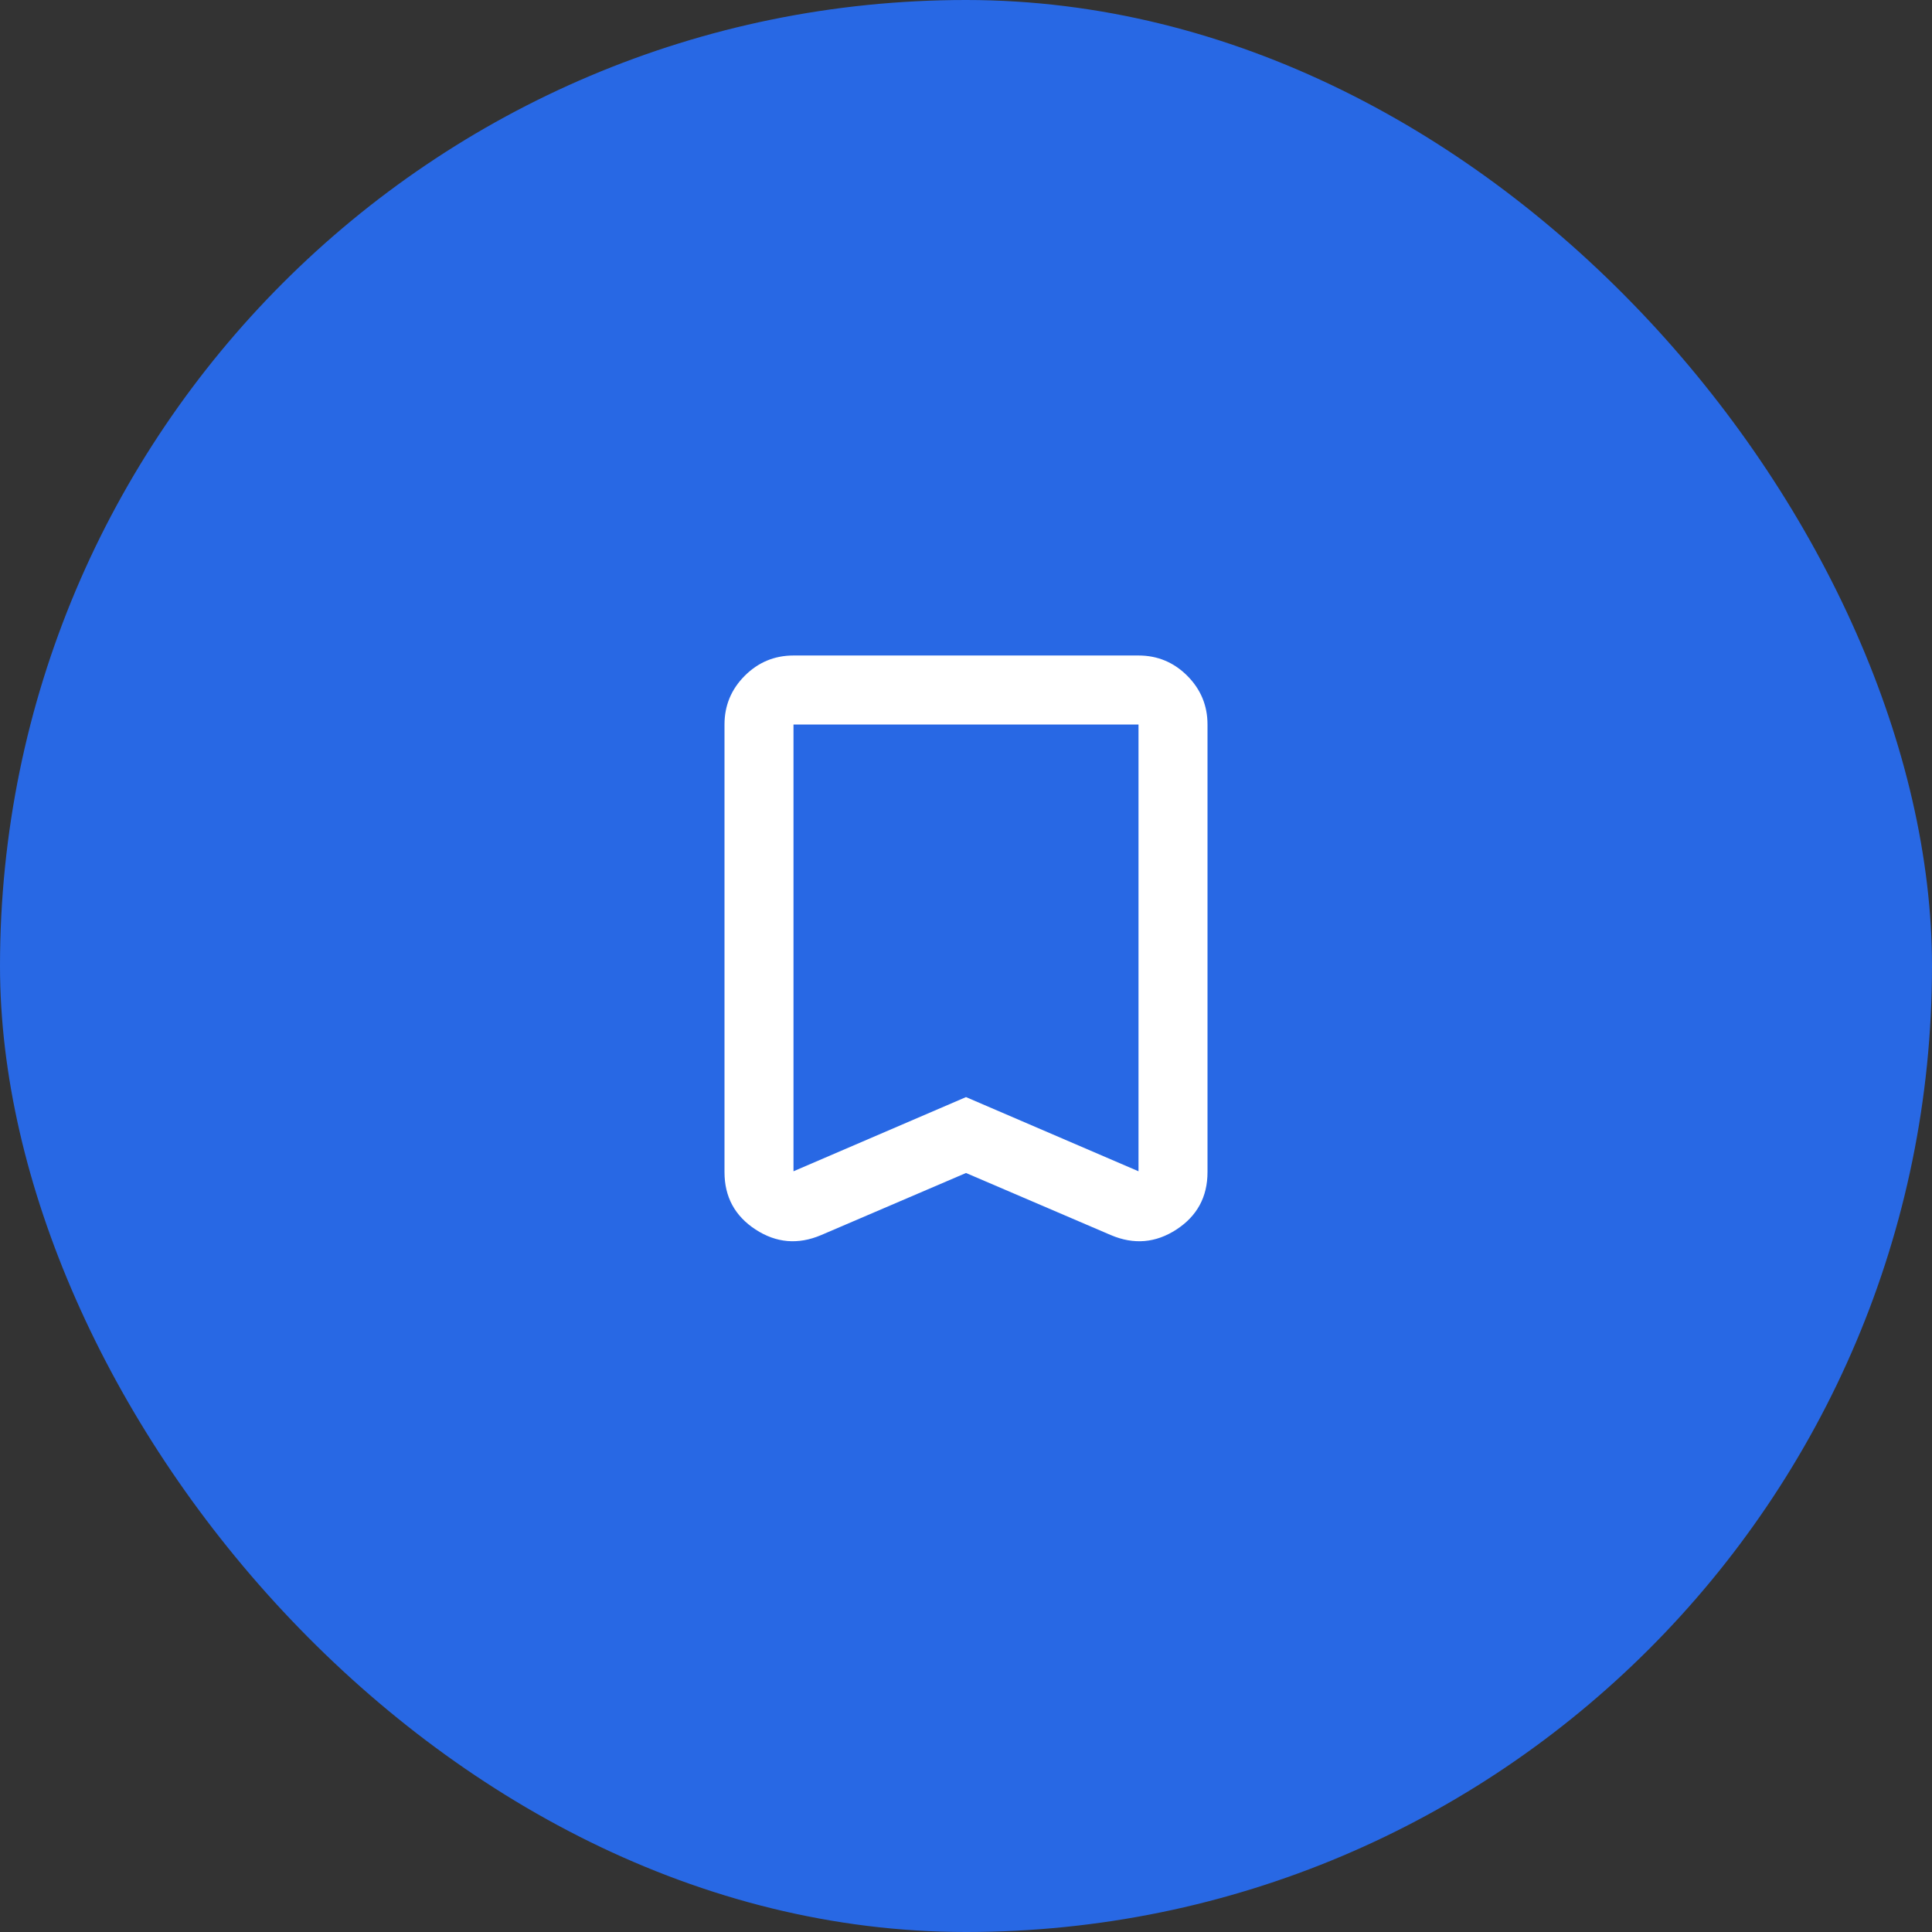 <svg width="56" height="56" viewBox="0 0 56 56" fill="none" xmlns="http://www.w3.org/2000/svg">
<rect x="0" y="0" width="56" height="56" fill="#333333" stroke="none"/>
<rect width="56" height="56" rx="28" fill="#2868E4"/>
<mask id="mask0_456_1108" style="mask-type:alpha" maskUnits="userSpaceOnUse" x="16" y="16" width="24" height="24">
<rect x="16" y="16" width="24" height="24" fill="#D9D9D9"/>
</mask>
<g mask="url(#mask0_456_1108)">
<path d="M28 34L23.8 35.8C23.133 36.083 22.5 36.029 21.9 35.638C21.3 35.246 21 34.692 21 33.975V21C21 20.45 21.196 19.979 21.587 19.587C21.979 19.196 22.45 19 23 19H33C33.55 19 34.021 19.196 34.413 19.587C34.804 19.979 35 20.45 35 21V33.975C35 34.692 34.7 35.246 34.1 35.638C33.5 36.029 32.867 36.083 32.2 35.8L28 34ZM28 31.8L33 33.95V21H23V33.95L28 31.8Z" fill="white"/>
</g>
</svg>
